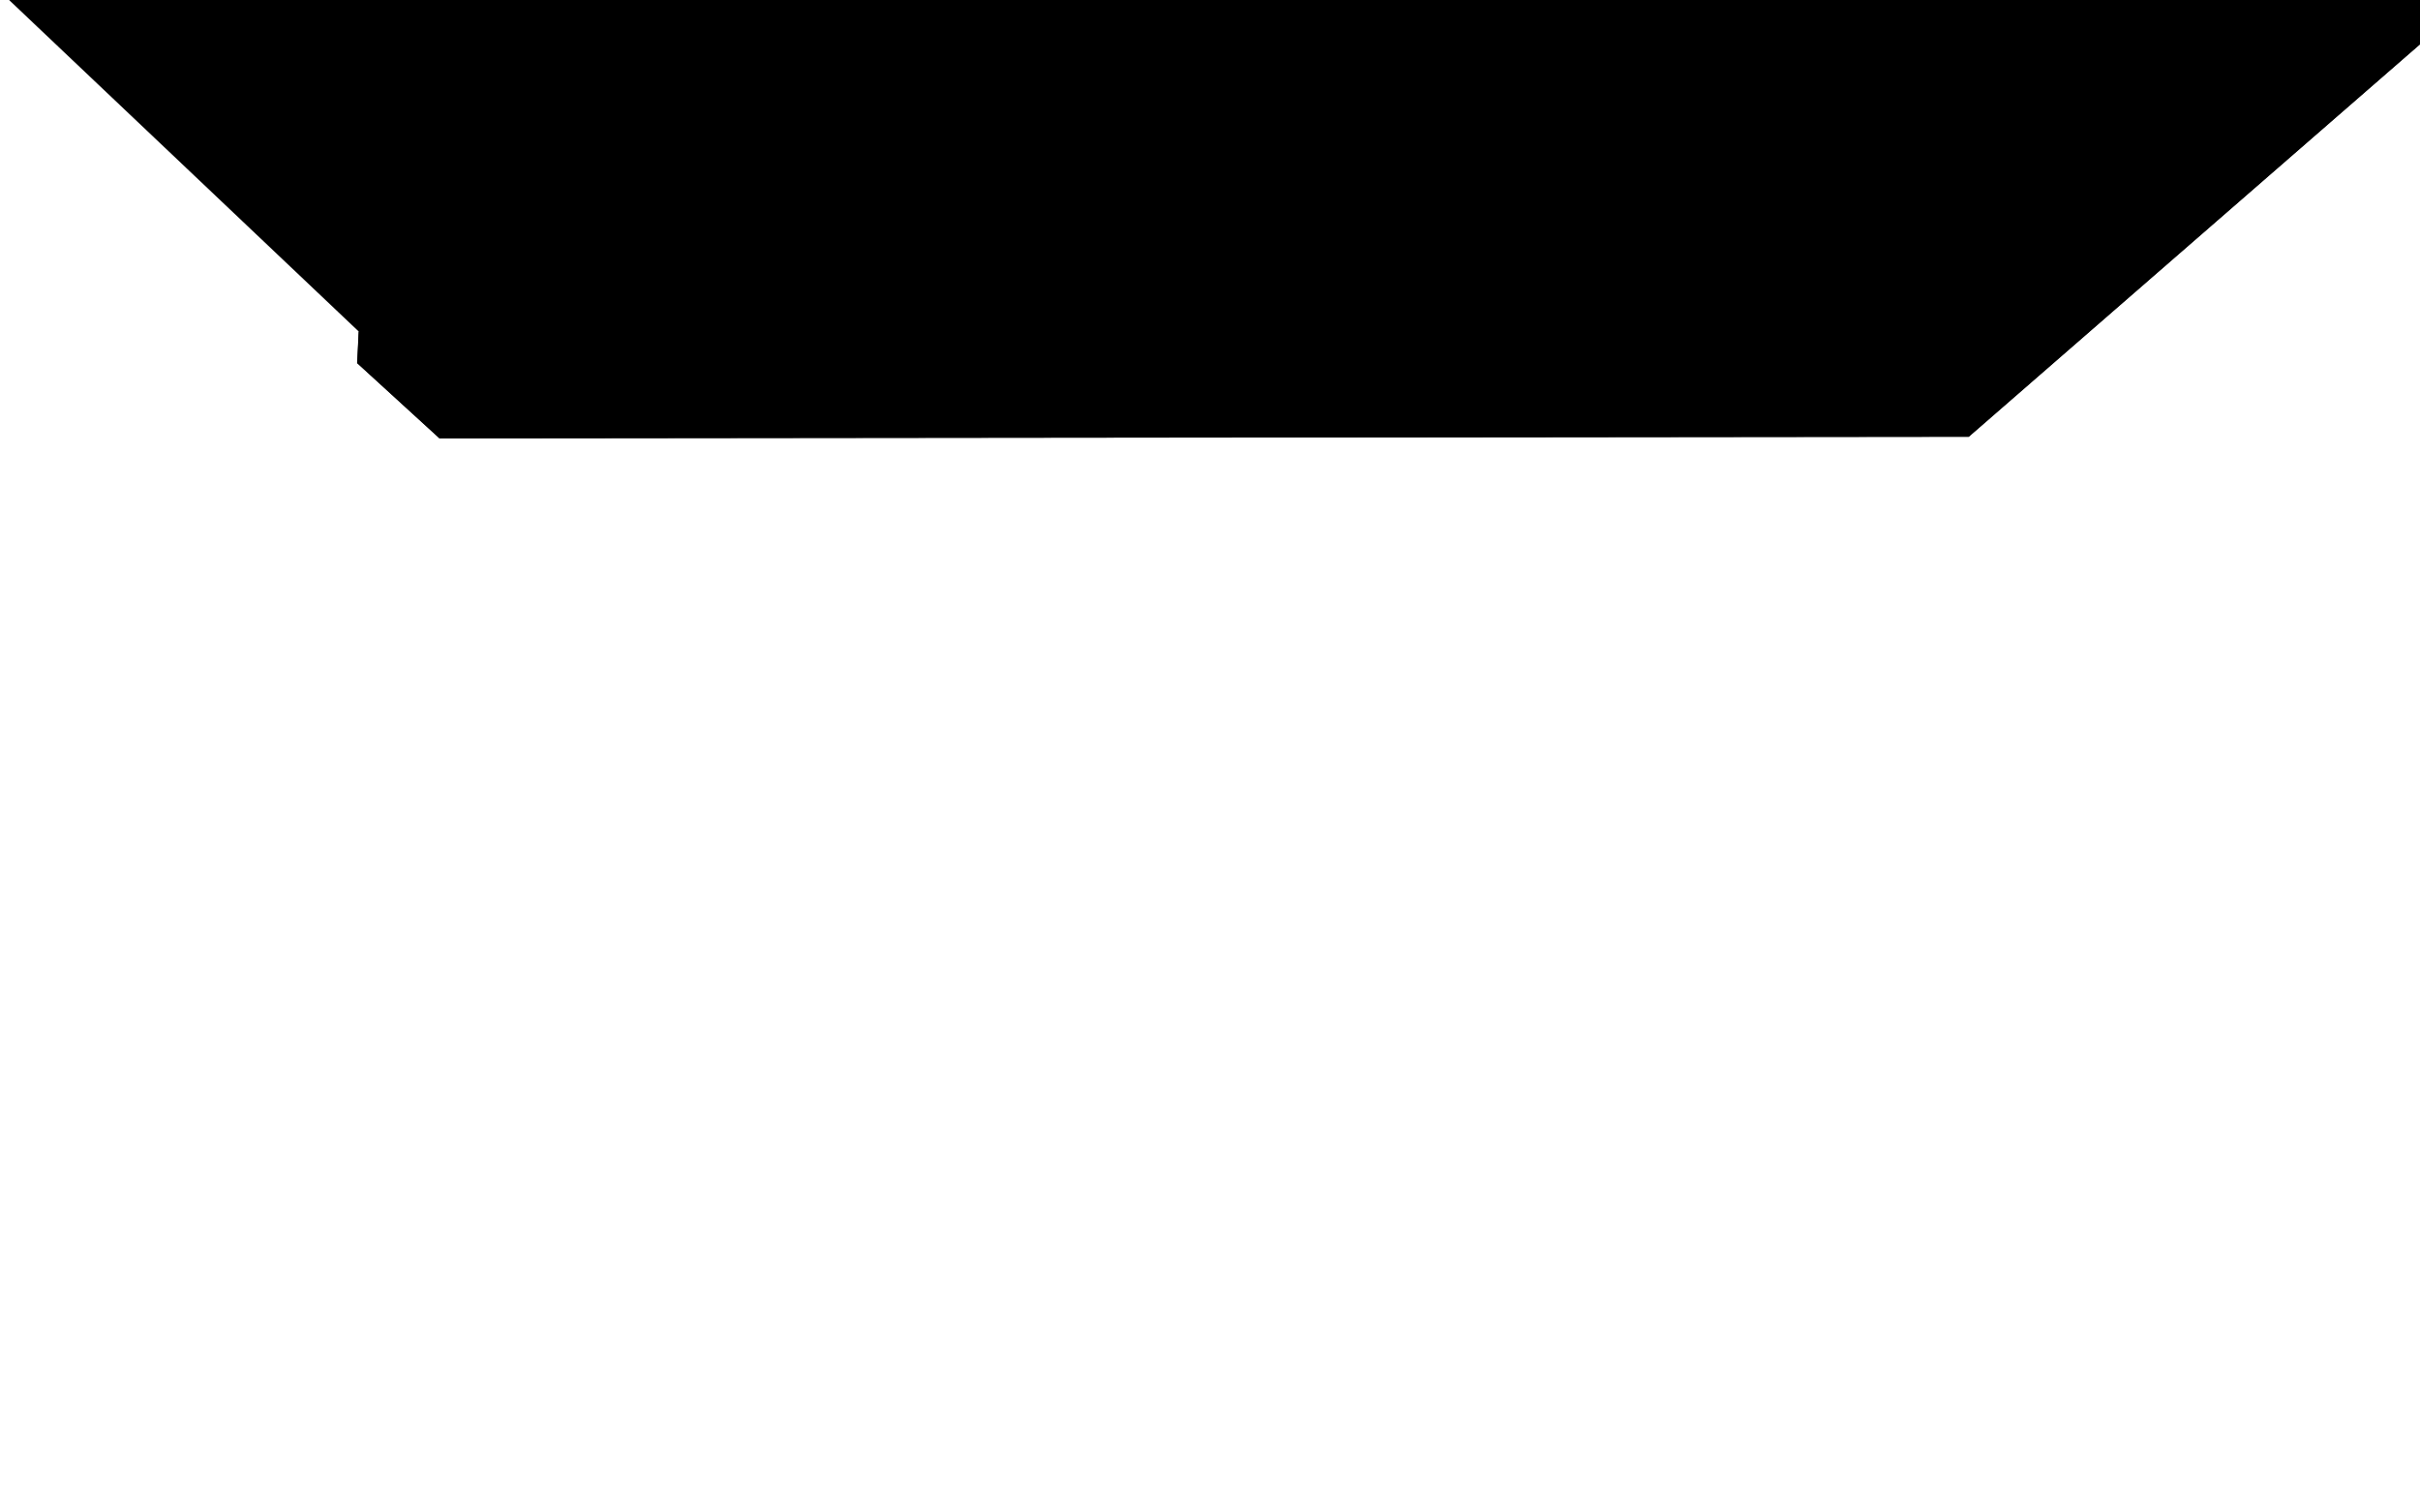 <svg version="1.1" id="Layer_3" class=" cell_n_3" xmlns="http://www.w3.org/2000/svg" xmlns:xlink="http://www.w3.org/1999/xlink" x="0px" y="0px"
	 viewBox="0 0 2000 1250" style="enable-background:new 0 0 2000 1250;" xml:space="preserve">
<style type="text/css">
	.st0{fill:#84B28F;}
	.st1{fill:#9284B2;}
</style>
<polygon class="level_1" points="7.5,0 296.5,274 295.3,300.1 363.3,362.3 364,362.3 1627.1,361 2000,36.6 2000,0 416.5,0 "/>
<g>
	<path class="level_2" d="M419.2,27.8C489.3,56.3,584.7,133,875,163c465,48,777-137.5,777-137.5L1650.8,0H416.5L416,24.8
		C416,24.8,418.2,27.4,419.2,27.8z"/>
	<path class="level_2" d="M1793.3,0c0,0-214.5,152.5-404,212.3c-228,72-453.6,91.9-624.7,96.7c-227.3,6.3-468.2-35-468.2-35l-1.3,26.1
		l68,62.1l1263.9-1.3L2000,36.6V0H1793.3z"/>
</g>
</svg>

